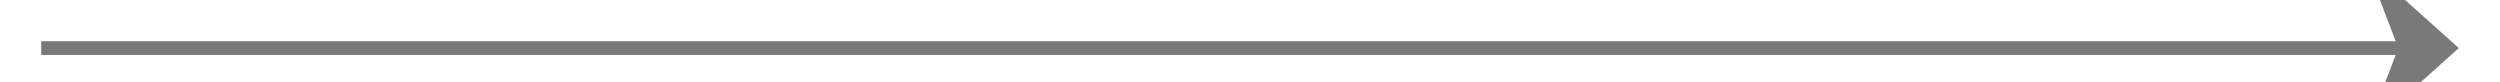 ﻿<?xml version="1.0" encoding="utf-8"?>
<svg version="1.1" xmlns:xlink="http://www.w3.org/1999/xlink" width="182px" height="6px" preserveAspectRatio="xMinYMid meet" viewBox="908 341  182 4" xmlns="http://www.w3.org/2000/svg">
  <path d="M 1080.3 349.5  L 1087 343.5  L 1080.3 337.5  L 1082.6 343.5  L 1080.3 349.5  Z " fill-rule="nonzero" fill="#797979" stroke="none" />
  <path d="M 911 343.5  L 1086 343.5  " stroke-width="1" stroke="#797979" fill="none" />
</svg>